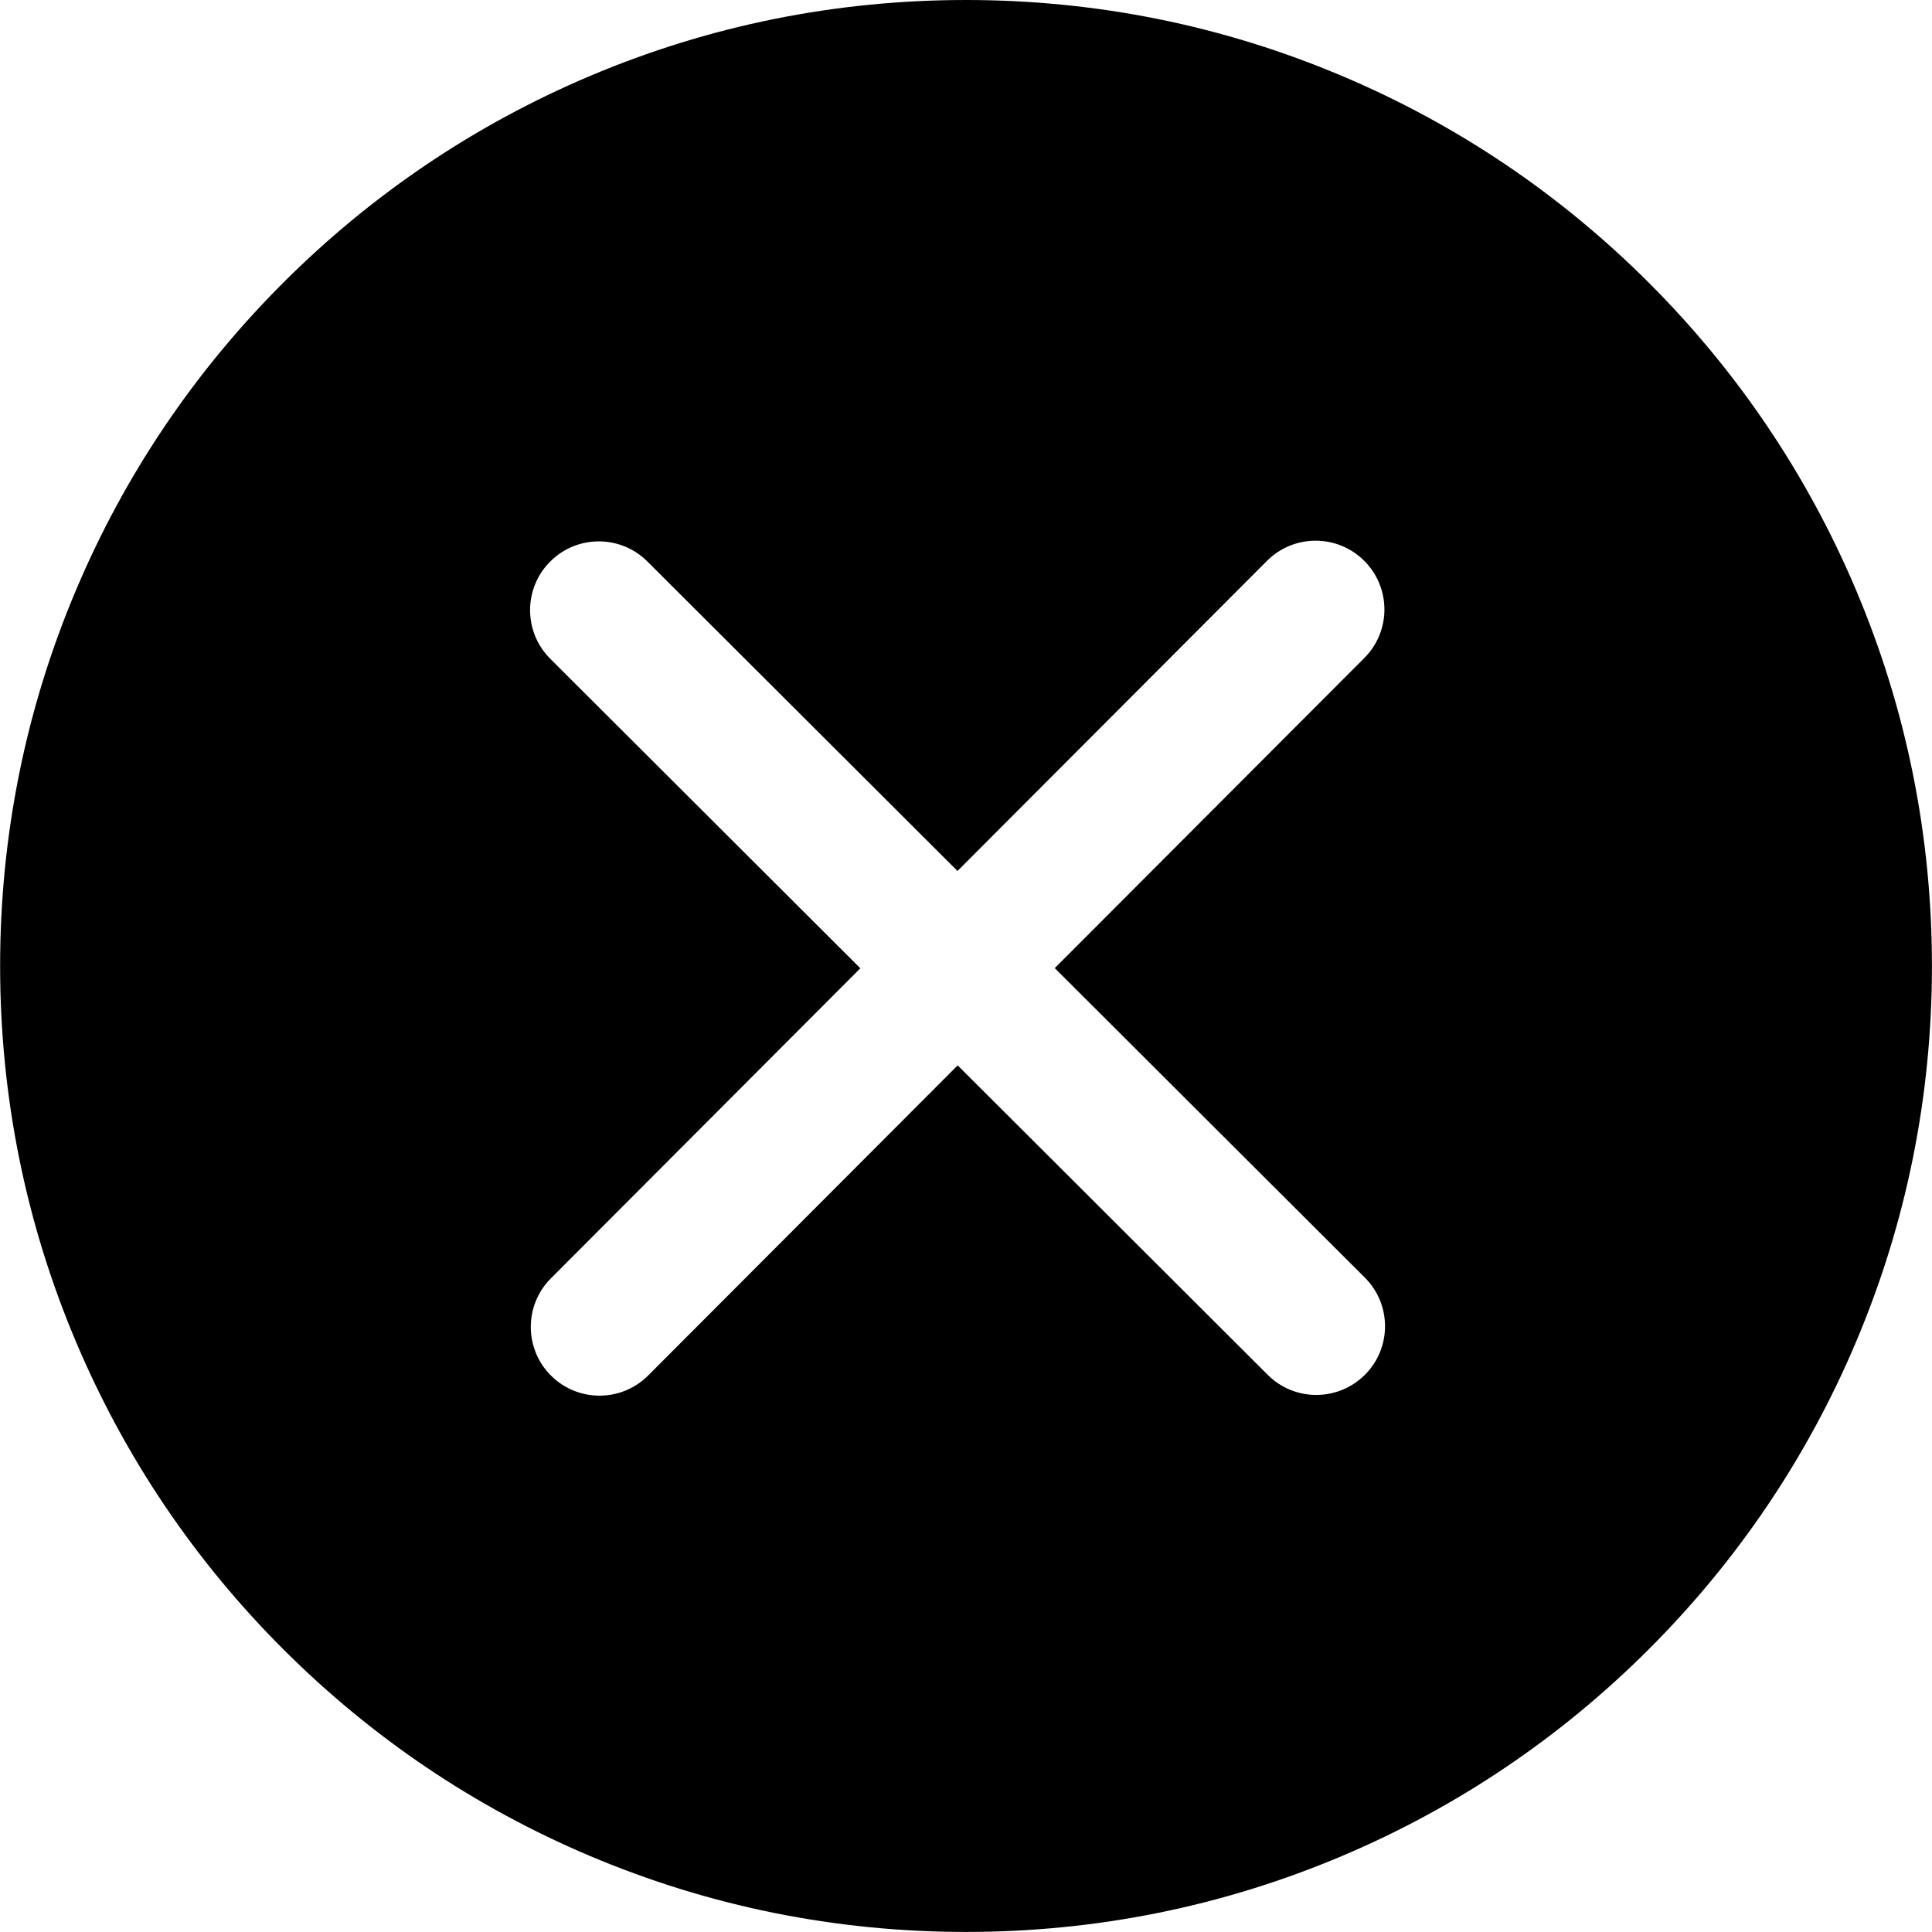 <!-- Generated by IcoMoon.io -->
<svg version="1.1" xmlns="http://www.w3.org/2000/svg" width="32" height="32" viewBox="0 0 32 32">
<title>error</title>
<path d="M30.741 9.771c-0.806-1.905-1.959-3.616-3.428-5.085s-3.18-2.623-5.085-3.428c-1.973-0.835-4.069-1.258-6.227-1.258-2.159 0-4.255 0.423-6.228 1.258-1.905 0.806-3.616 1.959-5.085 3.428s-2.623 3.18-3.428 5.085c-0.835 1.973-1.258 4.069-1.258 6.229s0.423 4.255 1.258 6.228c0.806 1.905 1.959 3.616 3.428 5.085s3.18 2.623 5.085 3.428c1.973 0.835 4.069 1.258 6.228 1.258 2.158 0 4.253-0.423 6.227-1.258 1.905-0.806 3.616-1.959 5.085-3.428s2.623-3.18 3.428-5.085c0.835-1.973 1.258-4.069 1.258-6.228s-0.423-4.256-1.258-6.229zM22.608 22.77c-0 0-0 0-0.001 0.001-0.444 0.444-1.165 0.445-1.609 0.001l-5.136-5.126-5.126 5.136c-0 0-0.001 0.001-0.001 0.001-0.444 0.444-1.164 0.445-1.609 0.001s-0.446-1.165-0.002-1.61l5.126-5.136-5.136-5.127c-0.445-0.444-0.446-1.165-0.001-1.61 0-0 0-0.001 0.001-0.001 0.444-0.444 1.164-0.444 1.609-0l5.136 5.126 5.127-5.137c0.444-0.444 1.165-0.445 1.61-0s0.446 1.165 0.001 1.61l-5.127 5.136 5.136 5.126c0.445 0.444 0.446 1.165 0.002 1.609z"></path>
</svg>
